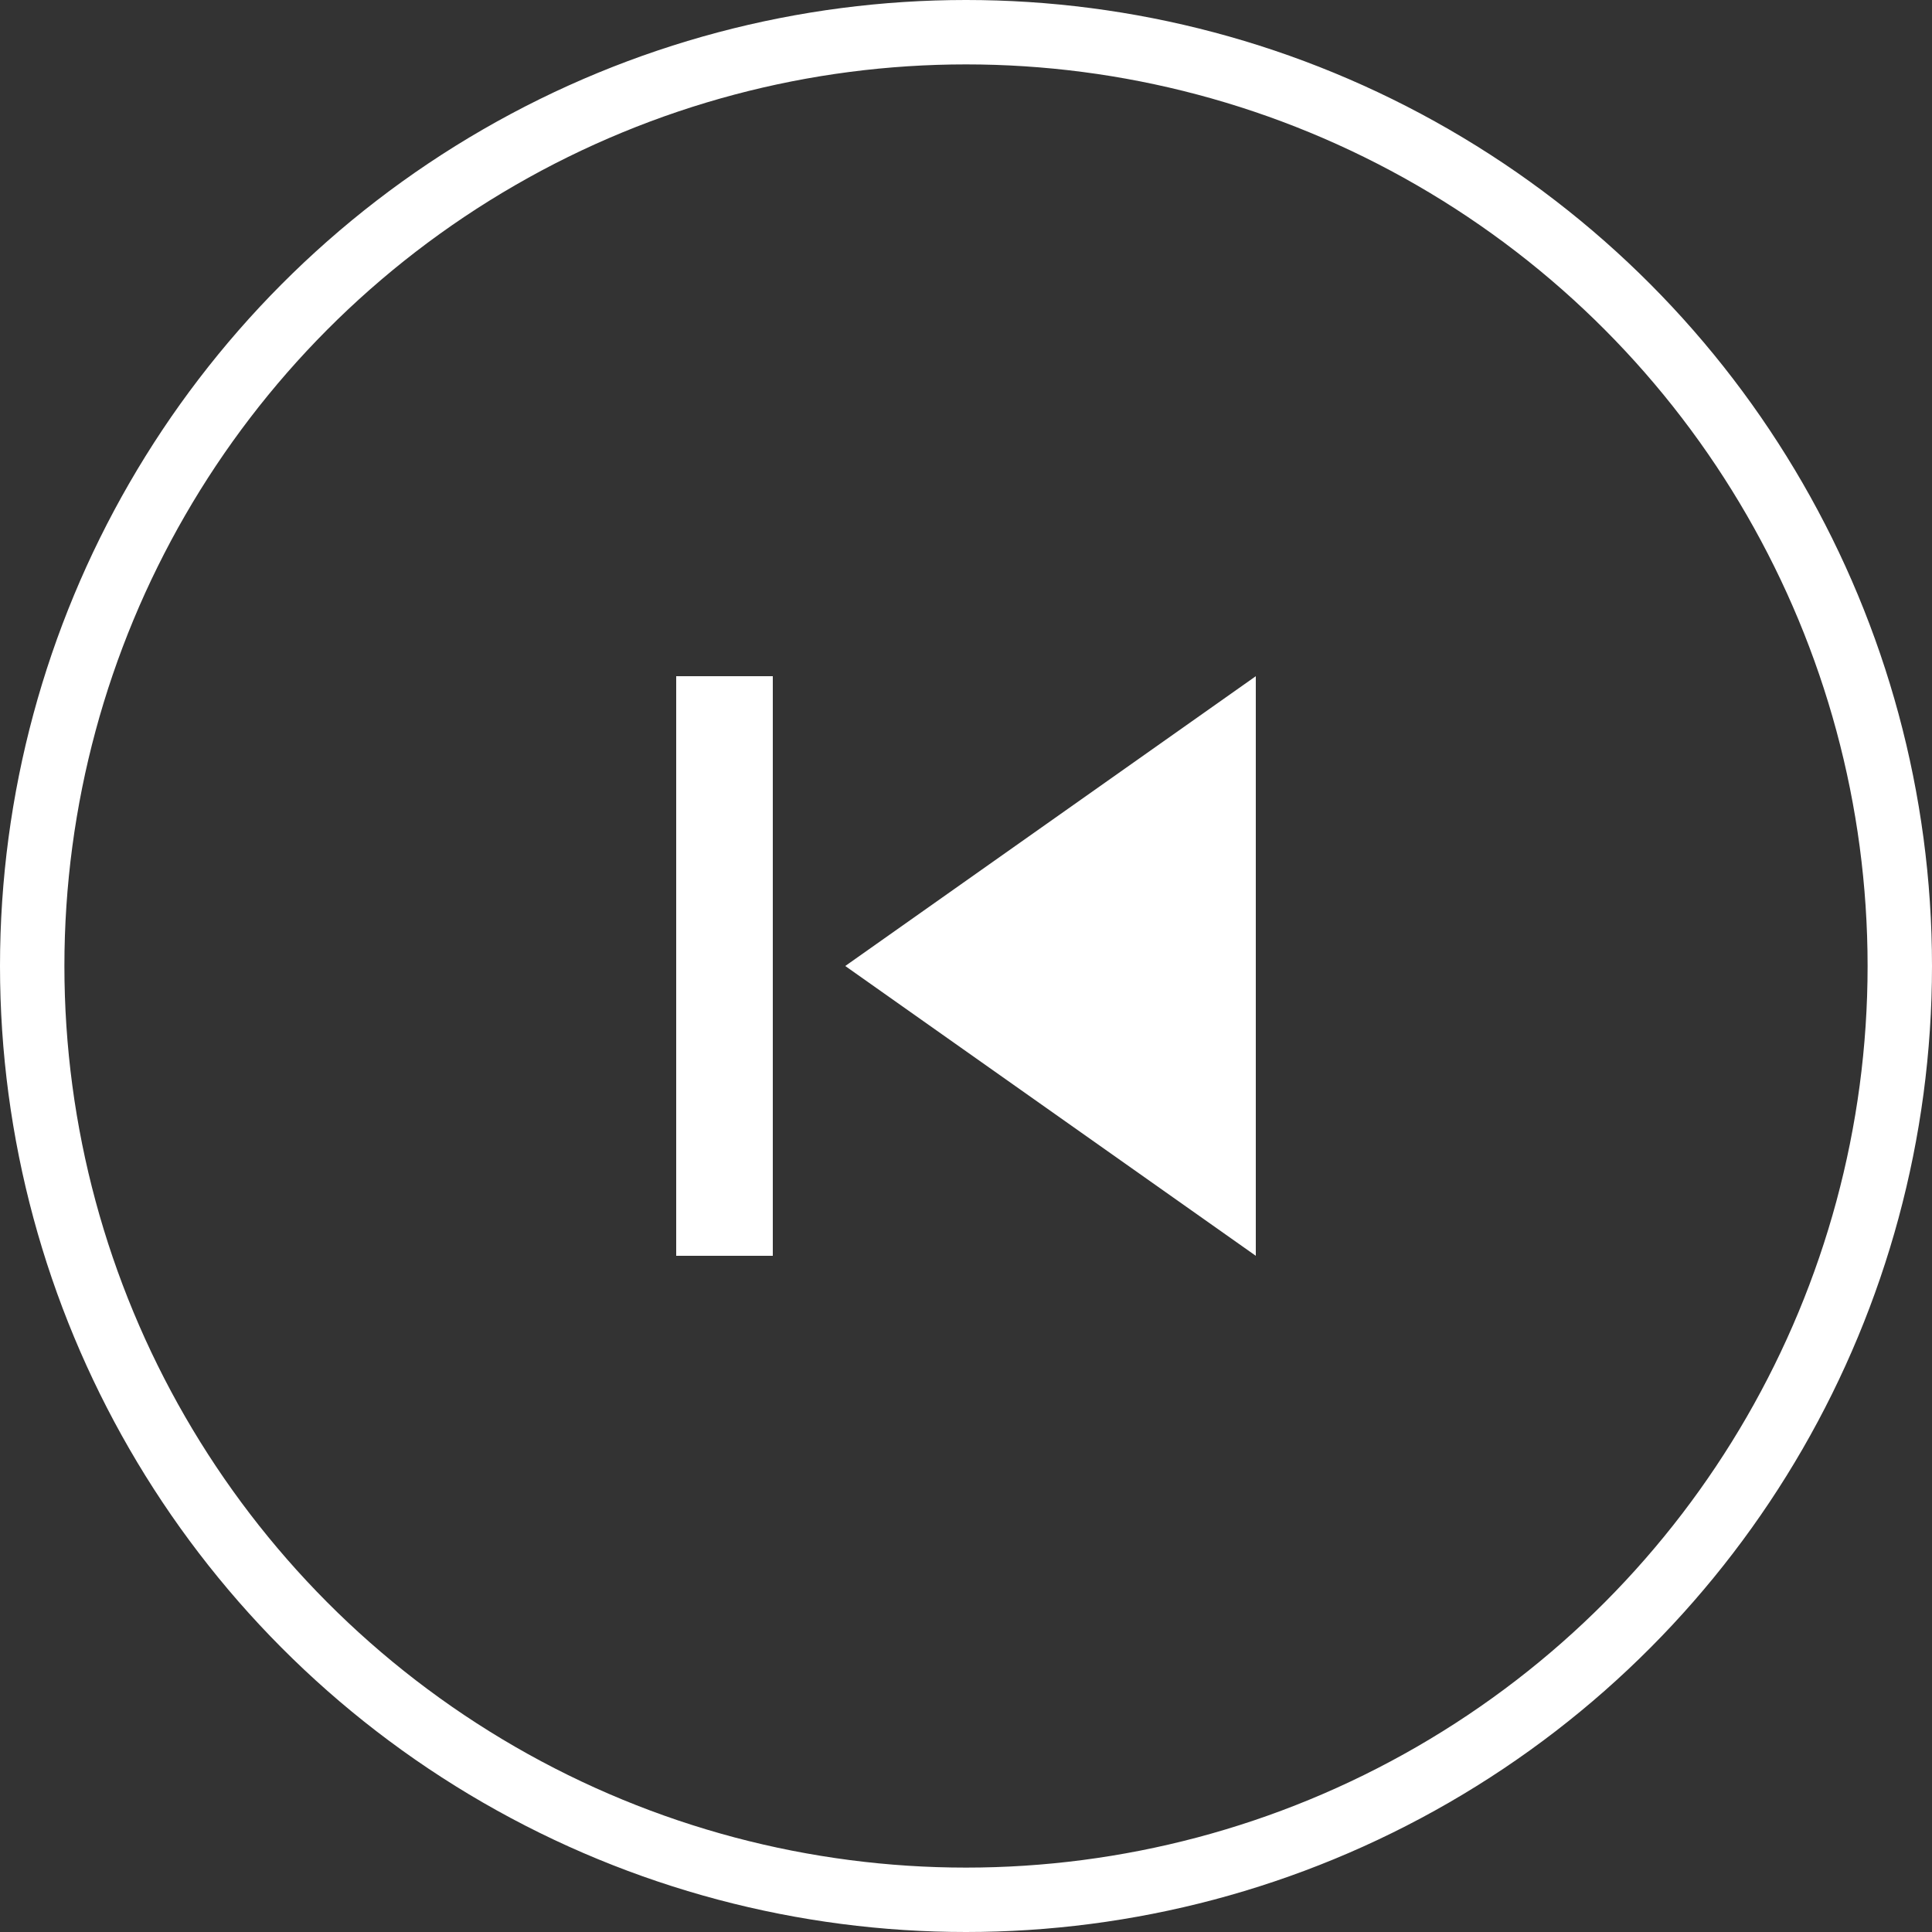 <svg width="60" height="60" viewBox="0 0 60 60" fill="none" xmlns="http://www.w3.org/2000/svg">
<rect x="0" y="0" width="60" height="60" fill="#333333" stroke="none"/>
<g id="backaward_button">
<circle id="Ellipse 5" cx="30" cy="30" r="29" transform="matrix(-1 0 0 1 60 0)" stroke="white" stroke-width="2"/>
<g id="skip-next">
<path id="Vector" d="M24 39H21V21H24V39ZM39 39L26.25 30L39 21V39Z" fill="white"/>
</g>
</g>
</svg>
